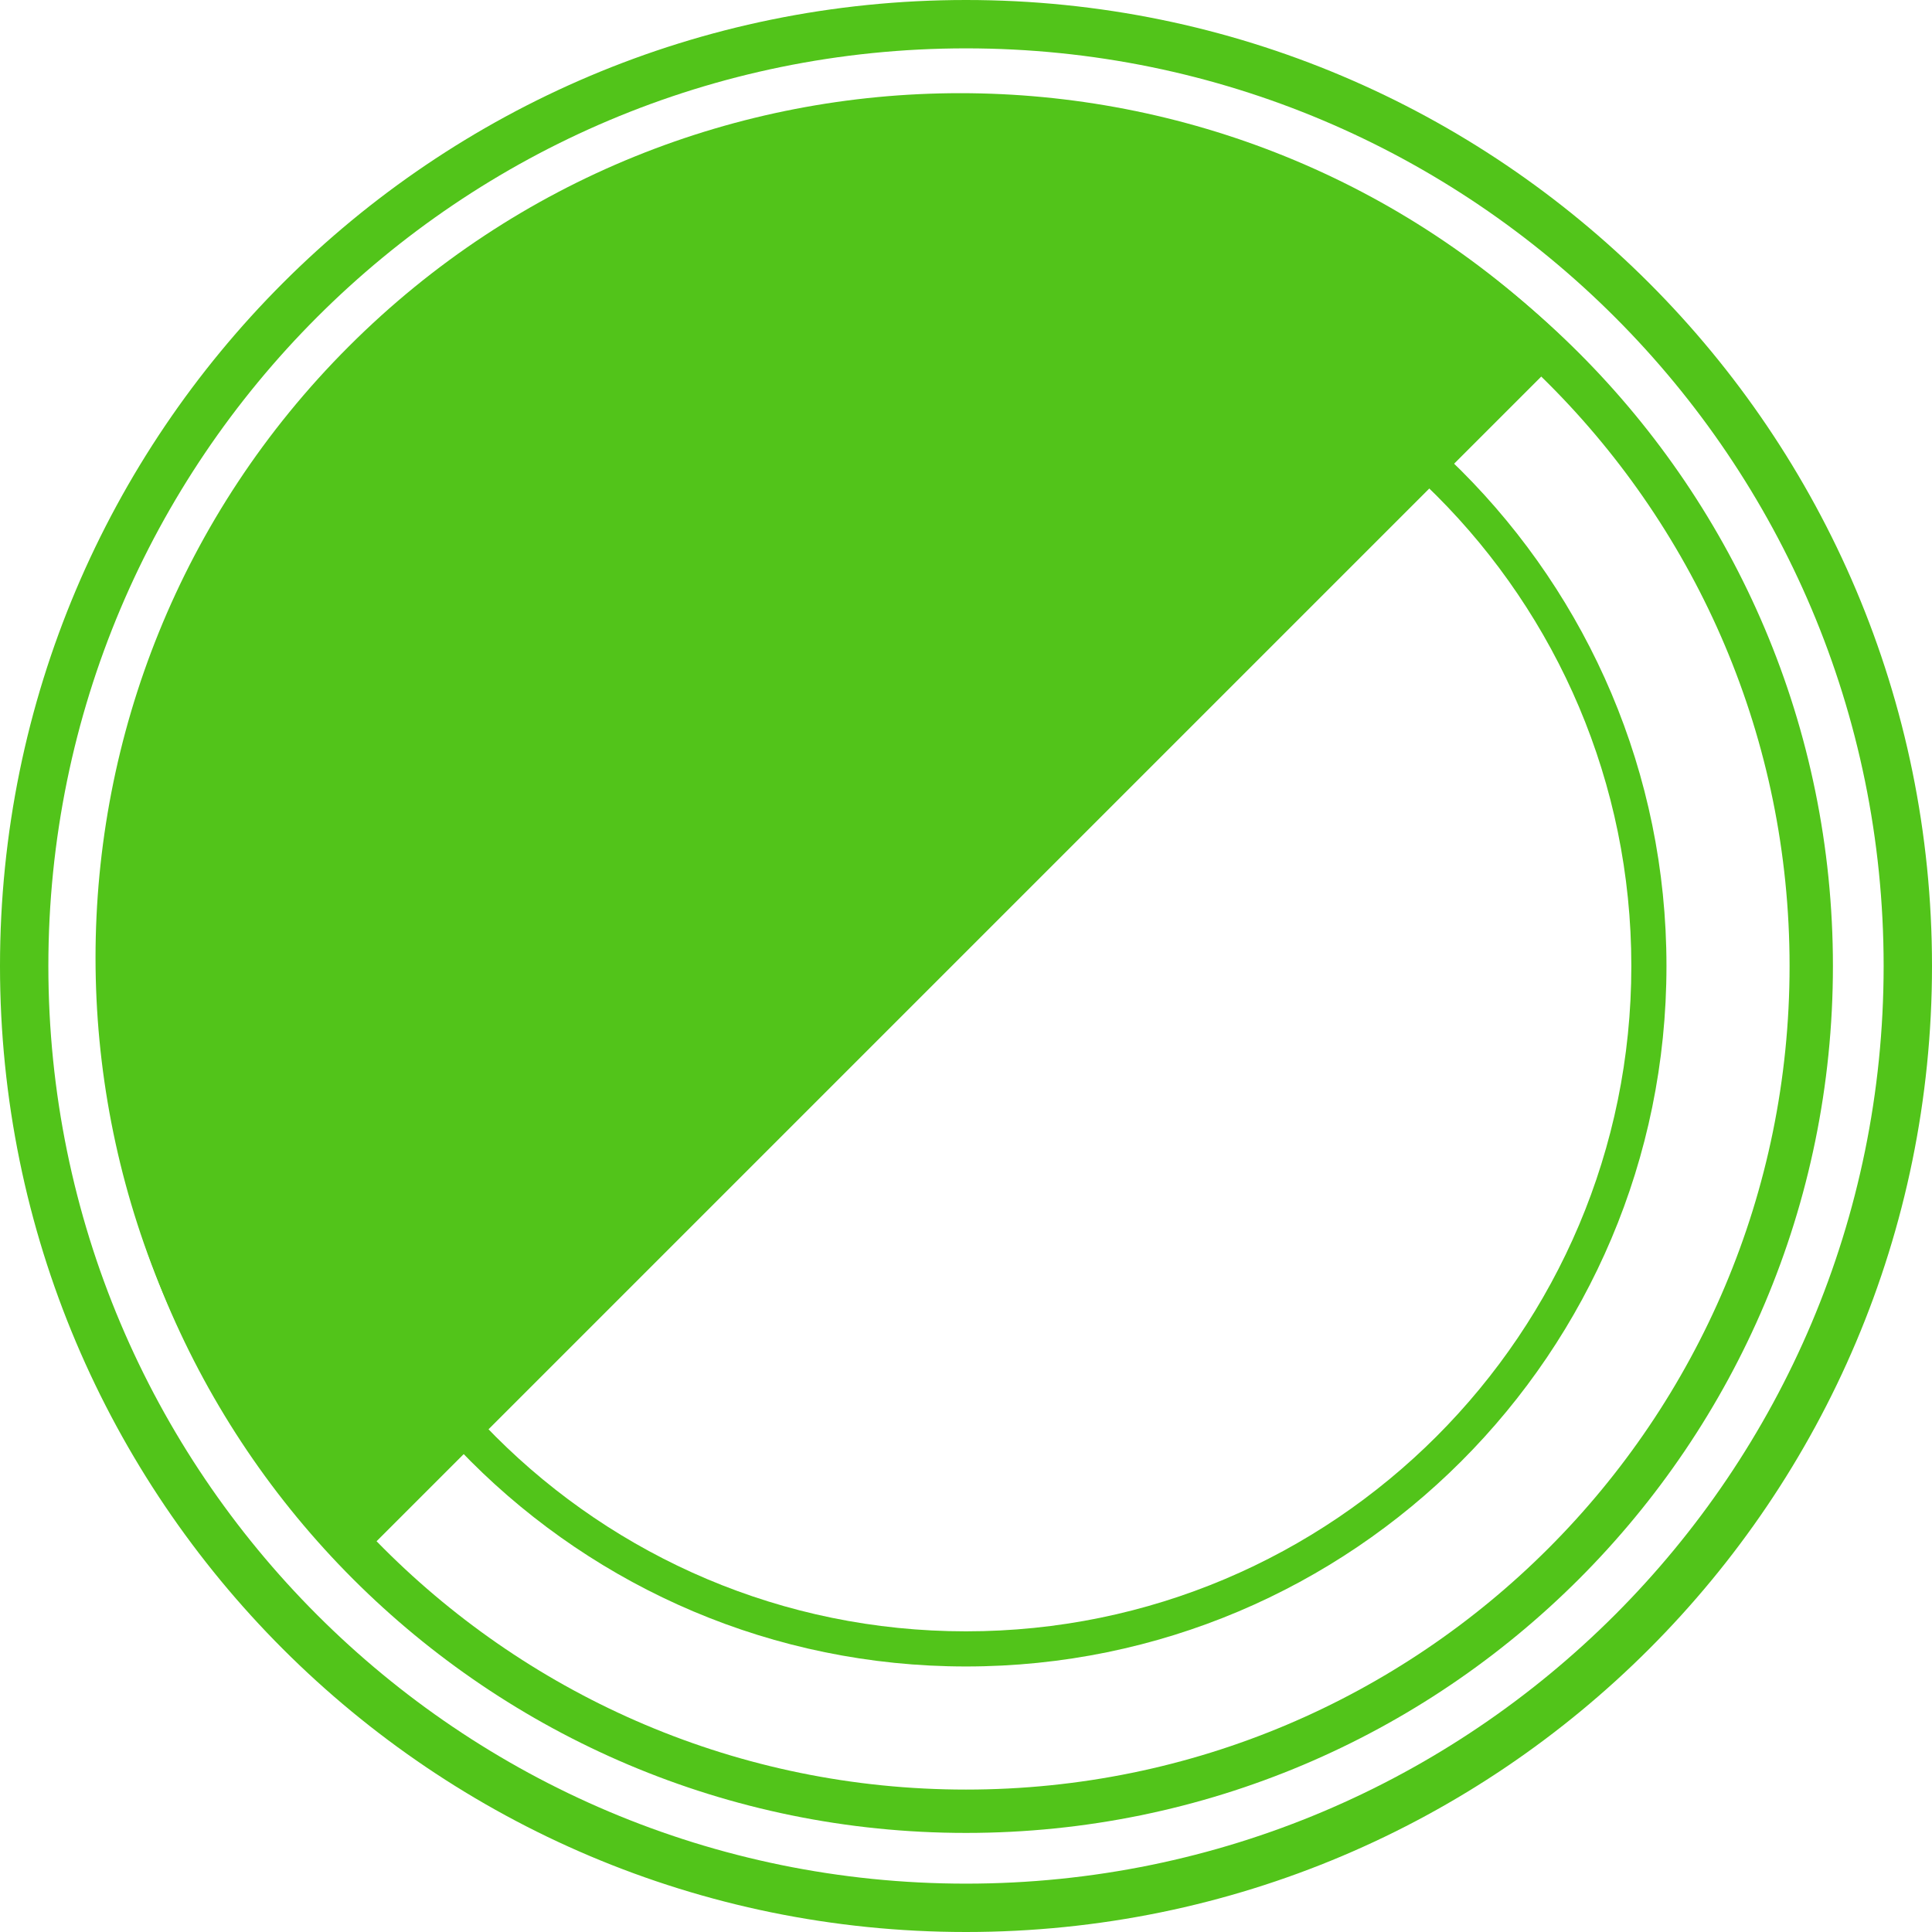 <?xml version="1.0" encoding="UTF-8"?>
<svg xmlns="http://www.w3.org/2000/svg" xmlns:xlink="http://www.w3.org/1999/xlink" width="32px" height="32px" viewBox="0 0 32 32" version="1.1">
  <g id="surface1">
    <path style=" stroke:none;fill-rule:evenodd;fill:#52c41a;fill-opacity:1;" d="M 16 32 C 7.164 32 0 24.836 0 16 C 0 7.164 7.164 0 16 0 C 24.836 0 32 7.164 32 16 C 32 24.836 24.836 32 16 32 Z M 16 0.801 C 7.605 0.801 0.801 7.605 0.801 16 C 0.801 24.395 7.605 31.199 16 31.199 C 24.395 31.199 31.199 24.395 31.199 16 C 31.199 7.605 24.395 0.801 16 0.801 Z M 16 0.801 "/>
    <path style=" stroke:none;fill-rule:evenodd;fill:#52c41a;fill-opacity:1;" d="M 16 30.359 C 8.07 30.359 1.641 23.93 1.641 16 C 1.641 8.07 8.07 1.641 16 1.641 C 23.93 1.641 30.359 8.07 30.359 16 C 30.359 23.93 23.93 30.359 16 30.359 Z M 16 2.359 C 8.465 2.359 2.359 8.465 2.359 16 C 2.359 23.535 8.465 29.641 16 29.641 C 23.535 29.641 29.641 23.535 29.641 16 C 29.641 8.465 23.535 2.359 16 2.359 Z M 16 2.359 "/>
    <path style=" stroke:none;fill-rule:evenodd;fill:#52c41a;fill-opacity:1;" d="M 16 27.602 C 9.594 27.602 4.398 22.406 4.398 16 C 4.398 9.594 9.594 4.398 16 4.398 C 22.406 4.398 27.602 9.594 27.602 16 C 27.602 22.406 22.406 27.602 16 27.602 Z M 16 4.98 C 9.914 4.98 4.98 9.914 4.98 16 C 4.98 22.086 9.914 27.02 16 27.02 C 22.086 27.02 27.02 22.086 27.02 16 C 27.02 9.914 22.086 4.98 16 4.98 Z M 16 4.98 "/>
    <path style=" stroke:none;fill-rule:evenodd;fill:#52c41a;fill-opacity:1;" d="M 5.777 25.988 C 0.184 20.395 0.184 11.328 5.777 5.738 C 11.371 0.145 20.438 0.145 26.027 5.738 "/>
  </g>
</svg>
